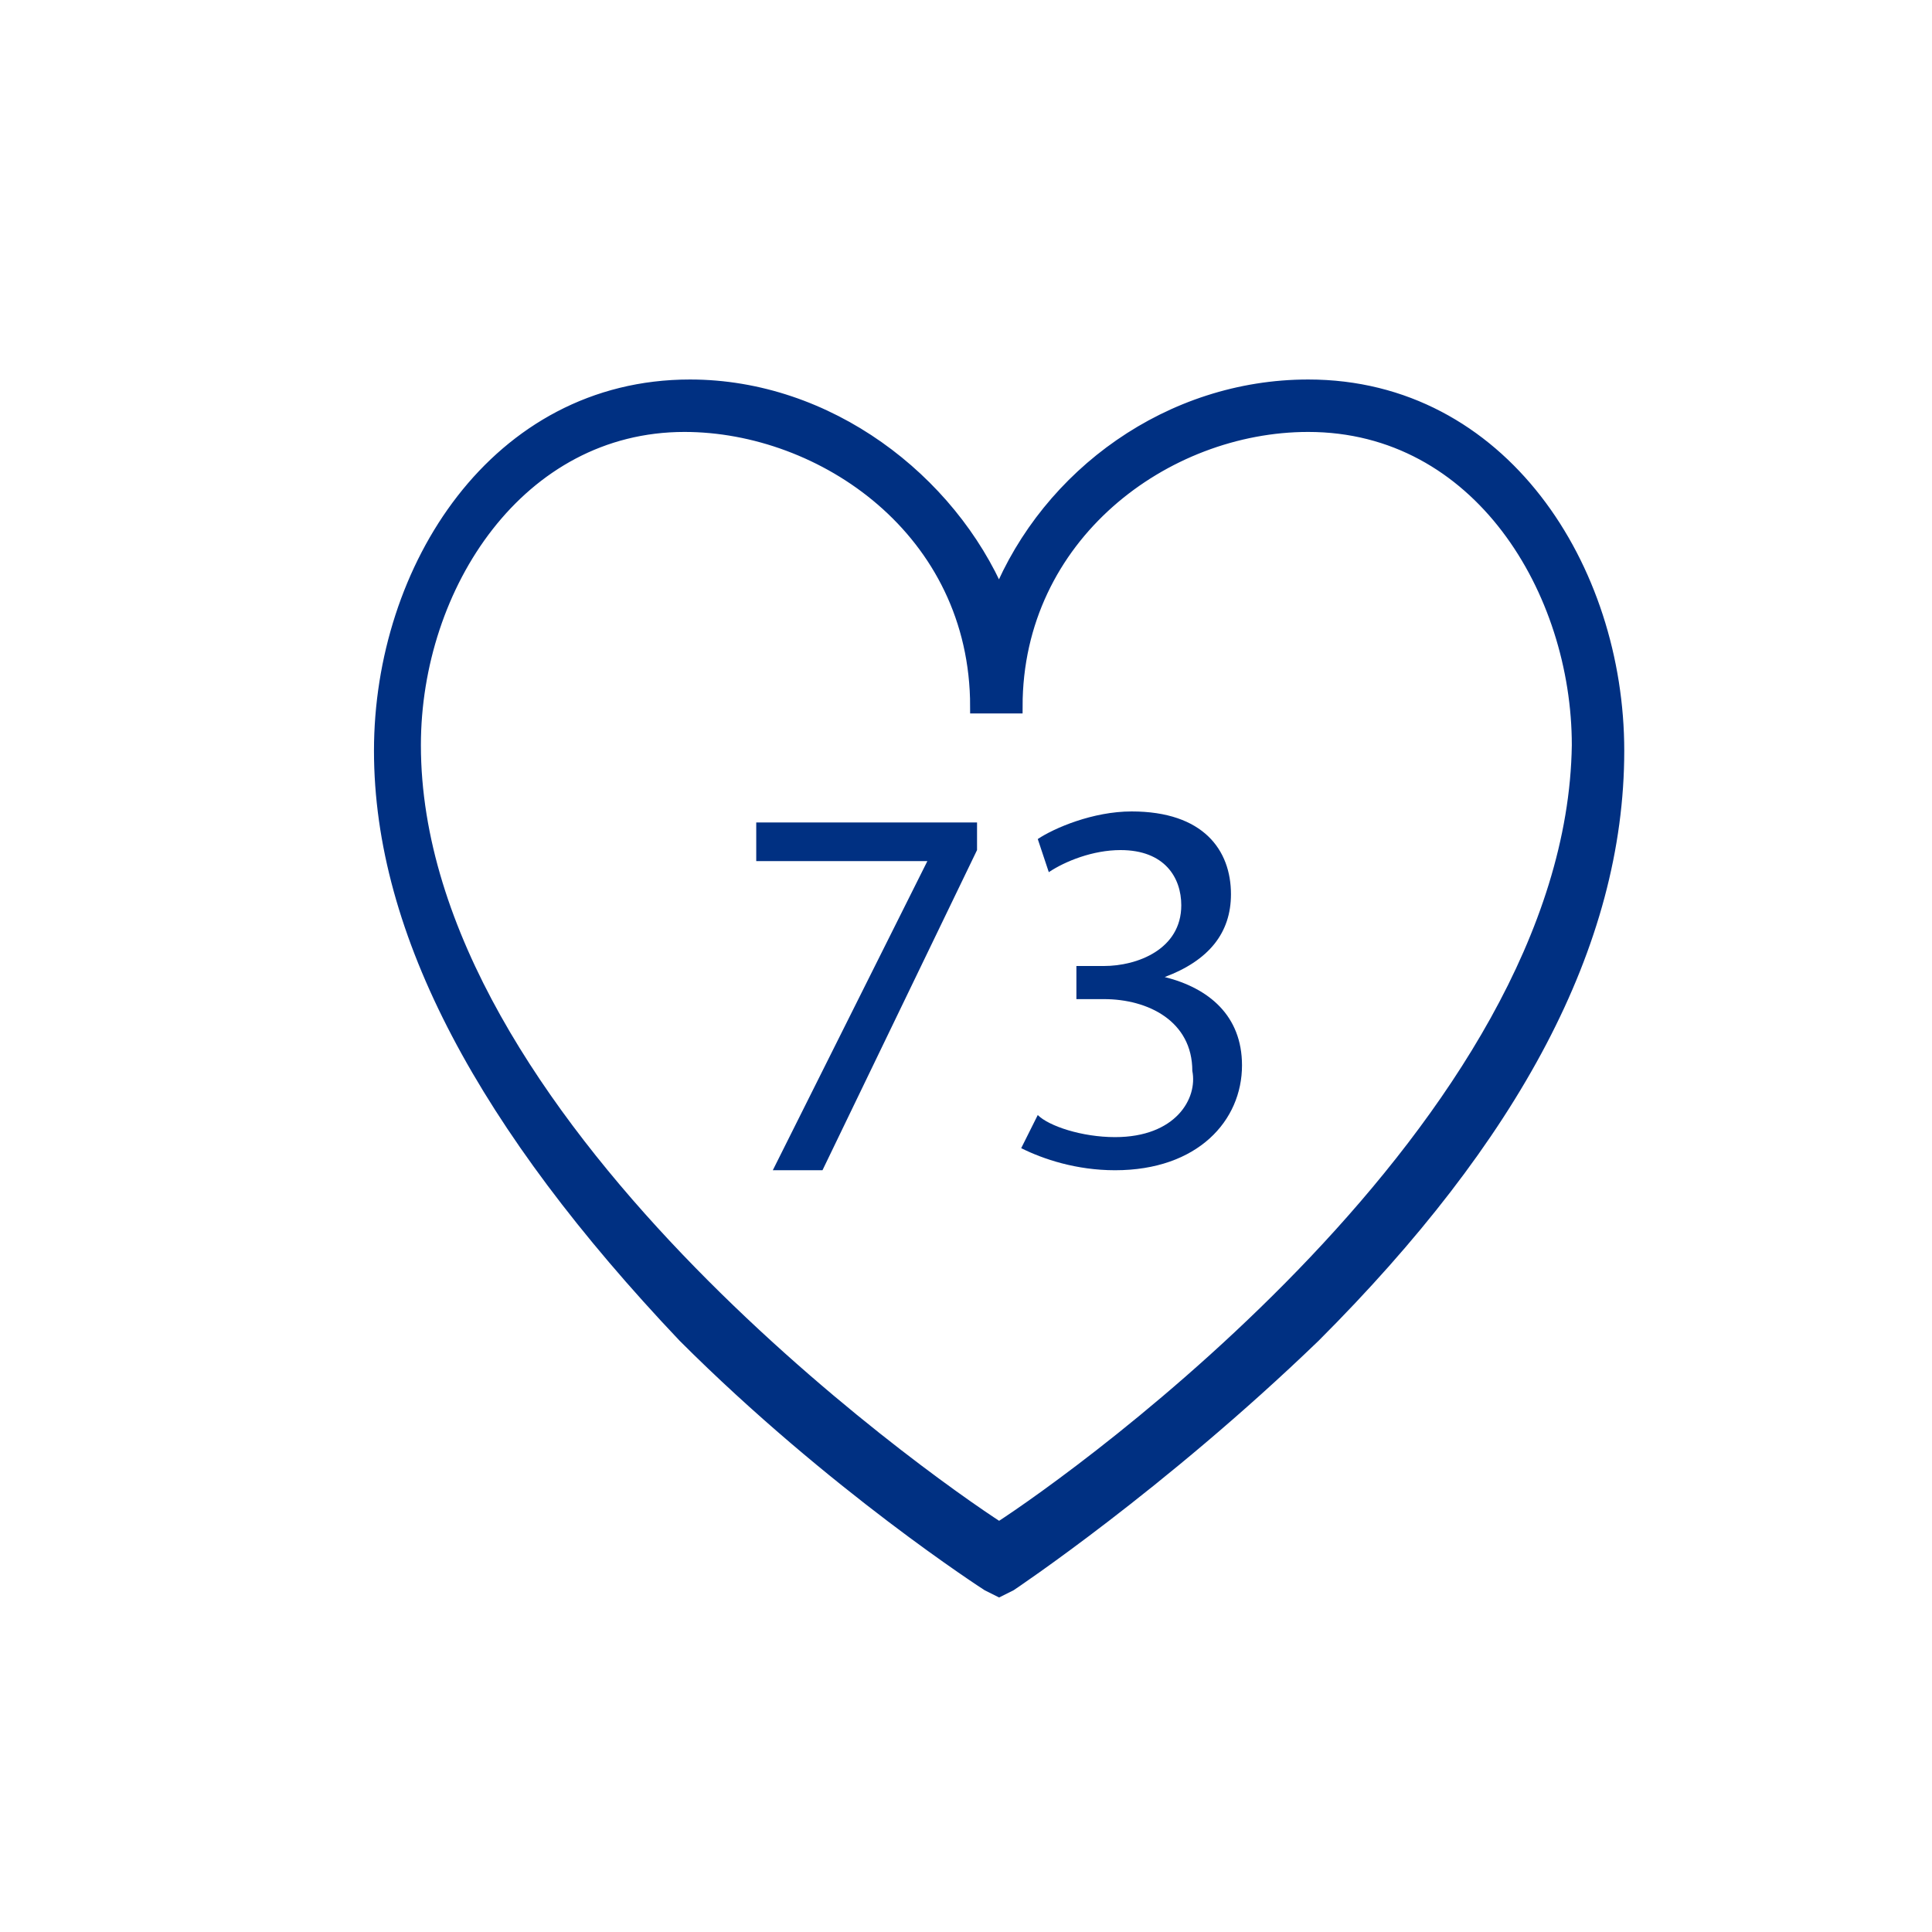 <?xml version="1.0" encoding="utf-8"?>
<!-- Generator: Adobe Illustrator 21.1.0, SVG Export Plug-In . SVG Version: 6.00 Build 0)  -->
<svg version="1.1" id="Layer_1" xmlns="http://www.w3.org/2000/svg" xmlns:xlink="http://www.w3.org/1999/xlink" x="0px" y="0px"
	 viewBox="0 0 35 35" style="enable-background:new 0 0 35 35;" xml:space="preserve">
<style type="text/css">
	.st0{fill:#003082;stroke:#003082;stroke-width:0.25;stroke-miterlimit:10;}
	.st1{fill:#003082;}
</style>
<g>
	<g>
		<path class="st0" d="M23.7,7c-2.5,0-4.7,1.6-5.6,3.8C17.2,8.7,15,7,12.5,7C9,7,6.9,10.3,6.9,13.6s1.9,6.8,5.5,10.6
			c2.7,2.7,5.5,4.5,5.5,4.5l0.2,0.1l0.2-0.1c0,0,2.7-1.8,5.5-4.5c3.6-3.6,5.5-7.1,5.5-10.6C29.3,10.3,27.2,7,23.7,7z M18.1,27.7
			c-1.4-0.9-10.6-7.4-10.6-14.2c0-2.9,1.9-5.8,4.9-5.8c2.5,0,5.3,1.9,5.3,5.1h0.7c0-3.1,2.7-5.1,5.3-5.1c3.1,0,4.9,3,4.9,5.8
			C28.5,20.4,19.5,26.8,18.1,27.7z"/>
	</g>
</g>
<g>
	<path class="st1" d="M17.7,14.8v0.6l-2.8,5.8H14l2.8-5.6l0,0h-3.1v-0.7h4V14.8z"/>
	<path class="st1" d="M18.8,20.2c0.2,0.2,0.8,0.4,1.4,0.4c1.1,0,1.5-0.7,1.4-1.2c0-0.9-0.8-1.3-1.6-1.3h-0.5v-0.6H20
		c0.6,0,1.4-0.3,1.4-1.1c0-0.5-0.3-1-1.1-1c-0.5,0-1,0.2-1.3,0.4l-0.2-0.6c0.3-0.2,1-0.5,1.7-0.5c1.3,0,1.8,0.7,1.8,1.5
		c0,0.7-0.4,1.2-1.2,1.5l0,0c0.8,0.2,1.4,0.7,1.4,1.6c0,1-0.8,1.9-2.3,1.9c-0.7,0-1.3-0.2-1.7-0.4L18.8,20.2z"/>
</g>
</svg>
